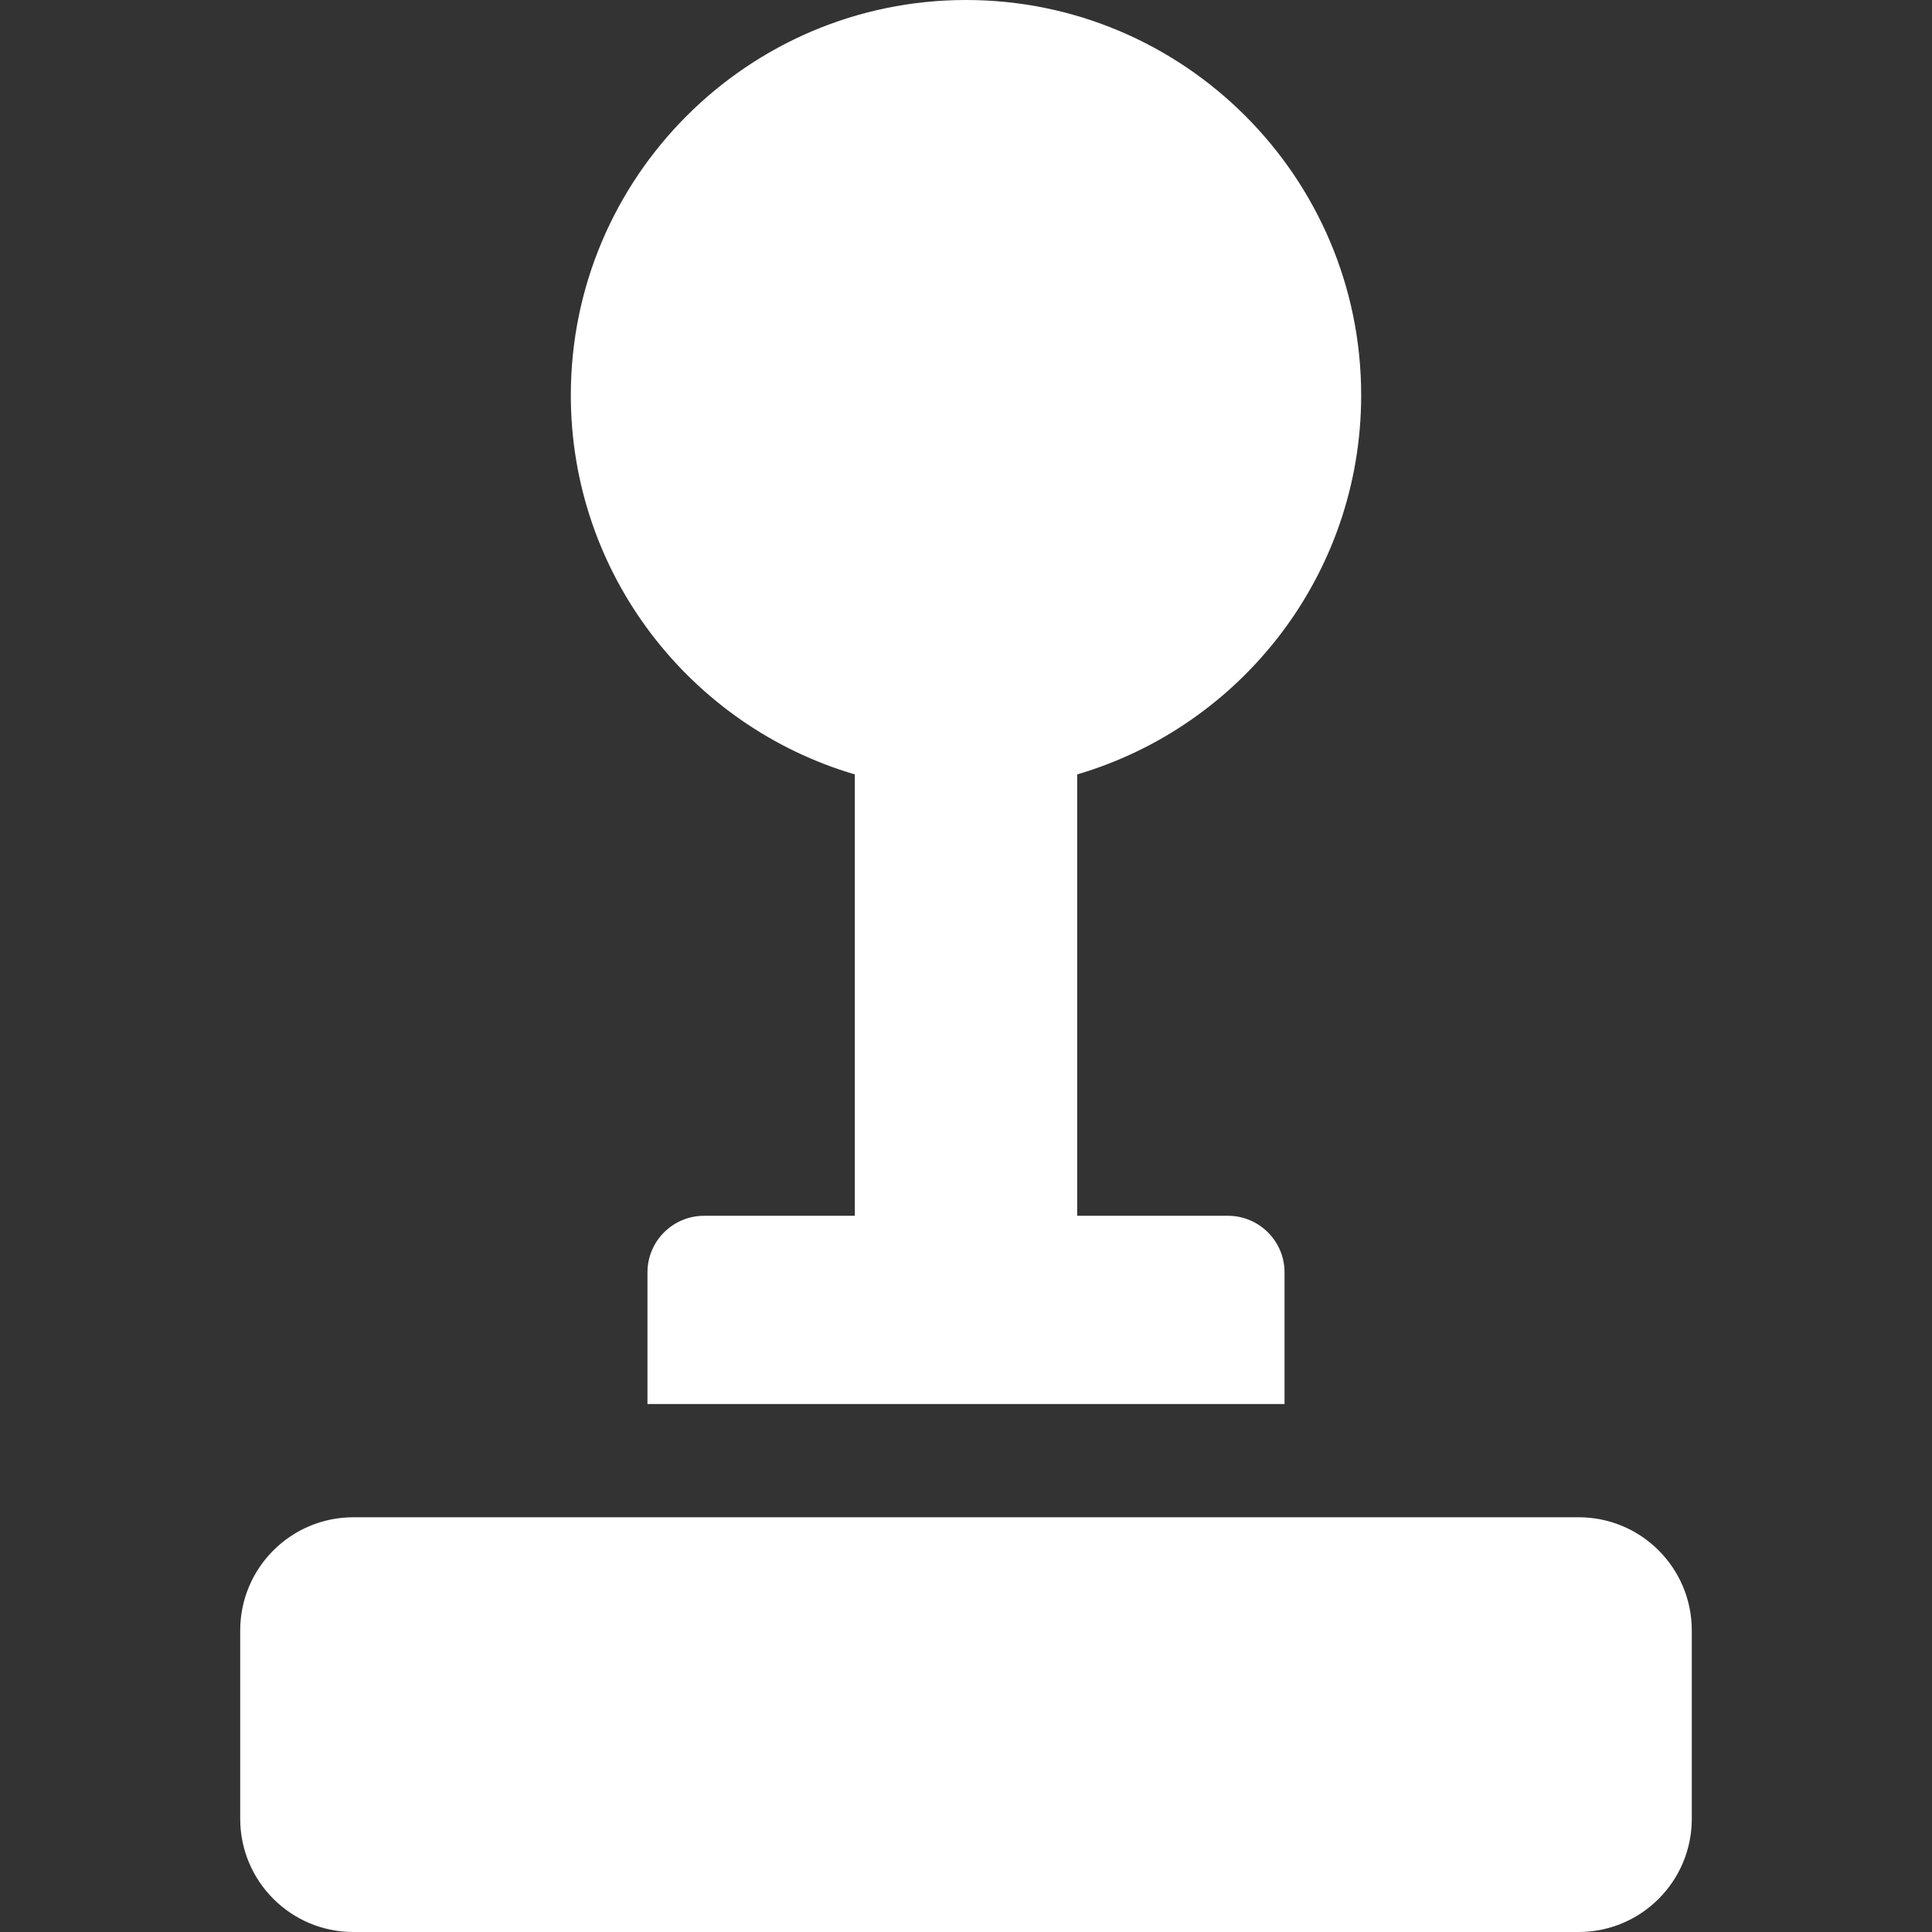 <svg width="24" height="24" viewBox="0 0 24 24" fill="none" xmlns="http://www.w3.org/2000/svg">
<rect x="0" y="0" width="24" height="24" fill="#333333" stroke="none"/>
<path d="M15.254 15.103H13.381V9.62C15.418 9.022 16.909 7.137 16.909 4.909C16.909 2.202 14.707 0 12 0C9.293 0 7.091 2.202 7.091 4.909C7.091 7.137 8.582 9.022 10.619 9.62V15.103H8.746C8.358 15.103 8.043 15.418 8.043 15.806V17.441H15.957V15.806C15.957 15.418 15.642 15.103 15.254 15.103ZM19.61 18.848H4.39C3.614 18.848 2.984 19.477 2.984 20.254V22.594C2.984 23.37 3.613 24 4.39 24H19.61C20.387 24 21.016 23.37 21.016 22.594V20.254C21.016 19.477 20.387 18.848 19.61 18.848Z" fill="white"/>
</svg>
